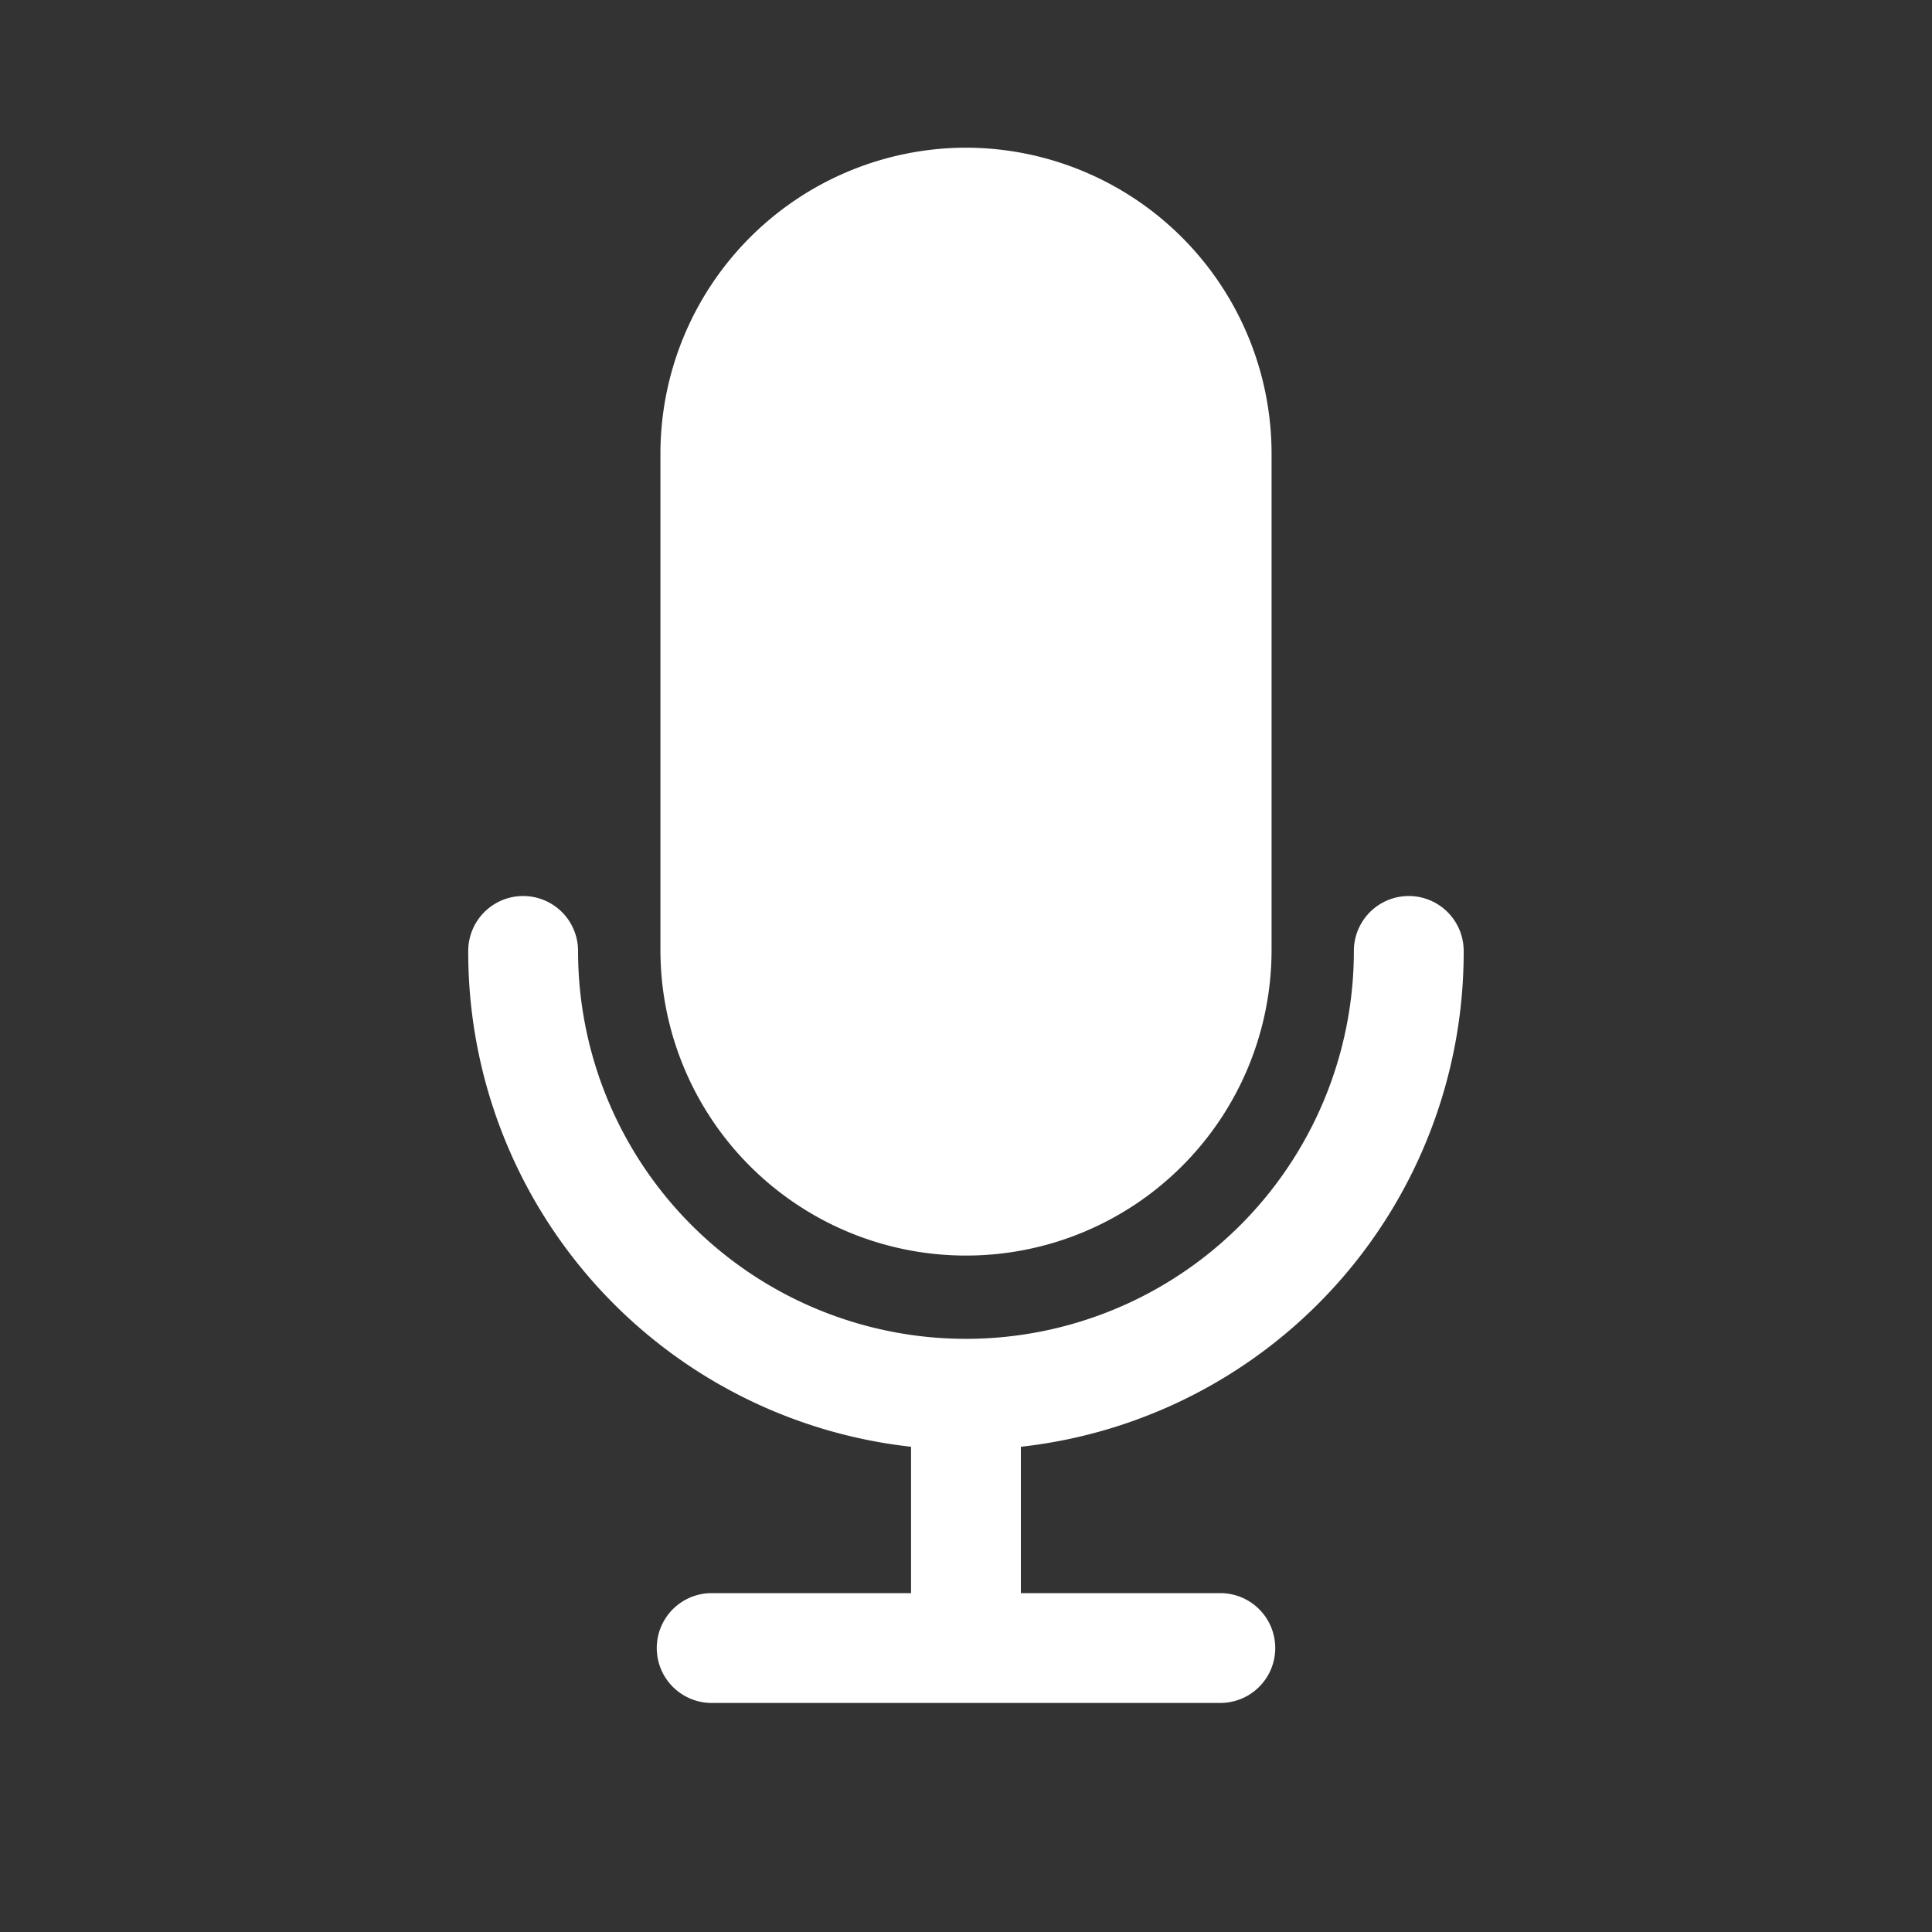 <svg id="Layer_1" data-name="Layer 1" xmlns="http://www.w3.org/2000/svg" viewBox="0 0 25 25"><rect x="0" y="0" width="25" height="25" fill="#333333" stroke="none"/><defs><style>.cls-1{fill:#fff;}</style></defs><title>icon_mic</title><path class="cls-1" d="M18.94,12.305a.71.71,0,0,0-1.421,0,5.019,5.019,0,0,1-10.039,0,.71.71,0,0,0-1.421,0,6.439,6.439,0,0,0,5.73,6.416v1.894H9.209a.71.71,0,1,0,0,1.421h6.582a.71.71,0,0,0,0-1.421H13.21V18.721A6.439,6.439,0,0,0,18.94,12.305Z"/><path class="cls-1" d="M12.5,1.911a3.961,3.961,0,0,0-3.954,3.954V12.281a3.954,3.954,0,1,0,7.908.024v-6.44A3.961,3.961,0,0,0,12.5,1.911Z"/></svg>
